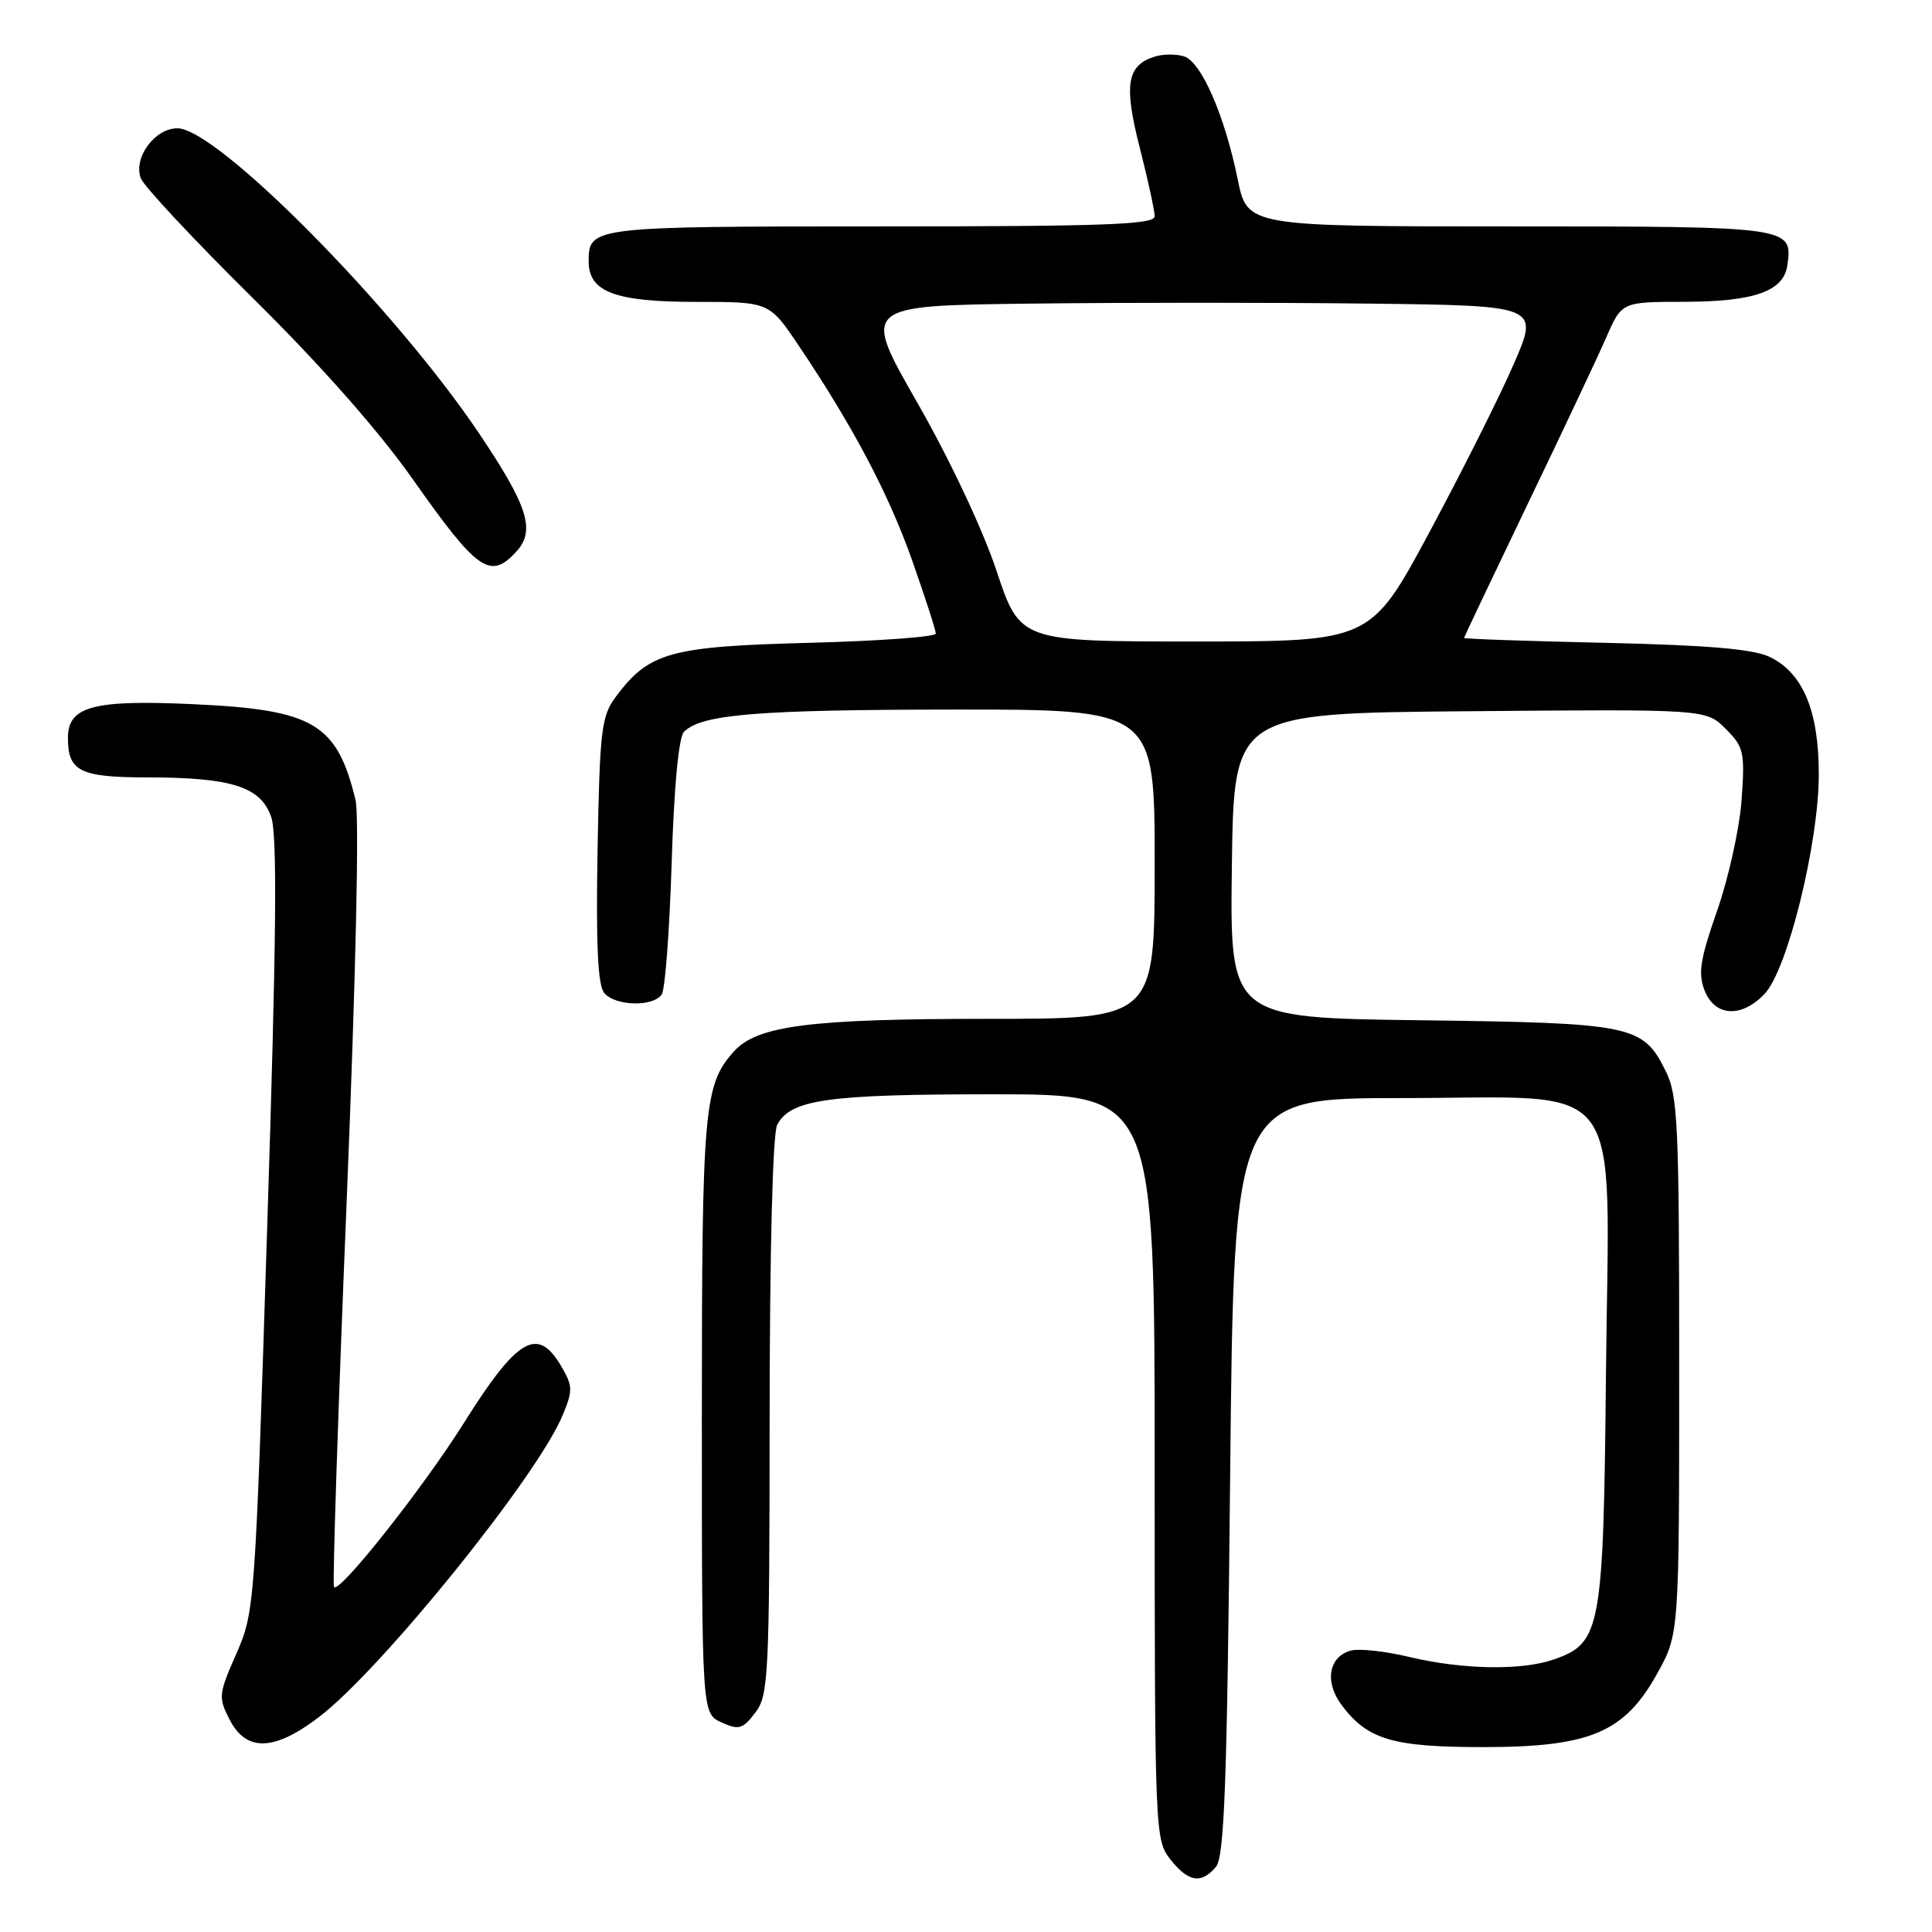 <?xml version="1.0" encoding="UTF-8" standalone="no"?>
<!DOCTYPE svg PUBLIC "-//W3C//DTD SVG 1.1//EN" "http://www.w3.org/Graphics/SVG/1.1/DTD/svg11.dtd" >
<svg xmlns="http://www.w3.org/2000/svg" xmlns:xlink="http://www.w3.org/1999/xlink" version="1.1" viewBox="0 0 256 256">
 <g >
 <path fill="currentColor"
d=" M 161.13 247.35 C 162.24 246.01 162.60 236.03 163.00 195.60 C 163.50 145.50 163.50 145.50 185.84 145.50 C 215.90 145.50 213.20 141.86 212.80 181.87 C 212.47 215.98 212.15 217.71 205.88 219.89 C 201.63 221.37 193.78 221.24 186.76 219.56 C 183.60 218.80 180.13 218.42 179.04 218.70 C 176.08 219.47 175.47 222.81 177.73 225.87 C 181.16 230.50 184.50 231.50 196.50 231.50 C 210.71 231.50 215.25 229.58 219.60 221.73 C 222.50 216.50 222.50 216.50 222.50 181.00 C 222.50 148.83 222.33 145.16 220.70 141.89 C 217.69 135.83 216.33 135.55 188.23 135.19 C 162.96 134.87 162.96 134.87 163.23 114.69 C 163.50 94.50 163.50 94.50 194.78 94.24 C 226.06 93.97 226.06 93.97 228.66 96.57 C 231.07 98.98 231.22 99.65 230.77 106.00 C 230.50 109.76 229.04 116.36 227.53 120.67 C 225.27 127.12 224.98 128.98 225.87 131.25 C 227.24 134.73 230.79 134.91 233.84 131.67 C 236.87 128.45 241.00 111.68 241.00 102.62 C 241.00 94.18 238.91 89.18 234.50 87.05 C 232.32 86.00 226.35 85.49 212.75 85.18 C 202.44 84.95 194.00 84.66 194.00 84.53 C 194.00 84.41 197.77 76.48 202.37 66.90 C 206.98 57.33 211.68 47.36 212.82 44.75 C 214.89 40.00 214.89 40.00 223.19 39.99 C 232.45 39.97 236.34 38.60 236.83 35.17 C 237.56 30.02 237.43 30.00 200.01 30.00 C 165.27 30.00 165.27 30.00 164.00 23.75 C 162.27 15.27 159.18 8.19 156.89 7.47 C 155.85 7.14 154.10 7.15 153.00 7.50 C 149.31 8.67 148.89 11.23 151.02 19.56 C 152.11 23.83 153.00 27.92 153.00 28.66 C 153.00 29.76 146.37 30.00 116.70 30.00 C 78.34 30.00 78.00 30.04 78.00 34.64 C 78.00 38.68 81.49 40.00 92.19 40.00 C 101.93 40.00 101.93 40.00 105.80 45.75 C 113.00 56.44 117.77 65.46 120.89 74.33 C 122.60 79.19 124.00 83.52 124.00 83.95 C 124.00 84.39 116.43 84.94 107.17 85.18 C 88.76 85.66 86.00 86.43 81.60 92.32 C 79.69 94.89 79.47 96.69 79.18 112.64 C 78.96 125.09 79.21 130.55 80.06 131.57 C 81.52 133.33 86.59 133.45 87.69 131.75 C 88.14 131.06 88.72 123.21 89.00 114.30 C 89.31 104.26 89.93 97.67 90.63 96.97 C 92.95 94.65 100.23 94.05 126.25 94.02 C 153.00 94.00 153.00 94.00 153.00 114.50 C 153.00 135.00 153.00 135.00 131.05 135.00 C 107.33 135.00 100.35 135.89 97.26 139.31 C 93.27 143.71 93.00 146.84 93.00 187.67 C 93.00 227.04 93.00 227.04 95.59 228.22 C 97.89 229.27 98.40 229.13 100.07 226.95 C 101.84 224.65 101.96 222.20 101.98 187.68 C 101.99 165.63 102.39 150.14 102.98 149.04 C 104.78 145.68 109.59 145.00 131.65 145.00 C 153.00 145.00 153.00 145.00 153.00 194.37 C 153.00 242.79 153.04 243.78 155.07 246.37 C 157.46 249.40 159.19 249.68 161.13 247.35 Z  M 42.29 227.50 C 50.53 221.21 71.14 195.69 74.53 187.58 C 75.93 184.22 75.92 183.67 74.32 180.96 C 71.22 175.71 68.54 177.29 61.50 188.50 C 56.03 197.23 44.68 211.53 44.25 210.25 C 44.05 209.65 44.80 186.73 45.93 159.33 C 47.15 129.33 47.63 108.11 47.11 106.00 C 44.64 95.86 41.58 94.05 25.67 93.31 C 12.35 92.69 9.00 93.59 9.00 97.78 C 9.00 102.20 10.60 103.00 19.45 103.01 C 30.69 103.01 34.54 104.24 35.93 108.24 C 36.76 110.61 36.63 124.46 35.41 162.46 C 33.80 212.86 33.75 213.57 31.31 219.14 C 28.95 224.50 28.91 224.92 30.44 227.89 C 32.65 232.16 36.35 232.04 42.29 227.50 Z  M 68.46 73.04 C 70.97 70.27 69.93 67.02 63.49 57.44 C 52.30 40.80 28.77 17.00 23.51 17.00 C 20.51 17.00 17.65 20.89 18.65 23.61 C 19.03 24.65 25.71 31.80 33.50 39.50 C 42.59 48.48 50.23 57.14 54.81 63.66 C 63.30 75.72 64.99 76.88 68.46 73.04 Z  M 132.03 75.59 C 130.21 70.13 125.80 60.78 121.54 53.34 C 114.19 40.50 114.19 40.50 136.59 40.23 C 148.92 40.08 169.11 40.08 181.47 40.23 C 203.95 40.50 203.95 40.50 200.57 48.26 C 198.72 52.53 193.69 62.54 189.41 70.51 C 181.62 85.00 181.62 85.00 158.39 85.00 C 135.16 85.00 135.16 85.00 132.03 75.59 Z "/>
</g>
</svg>